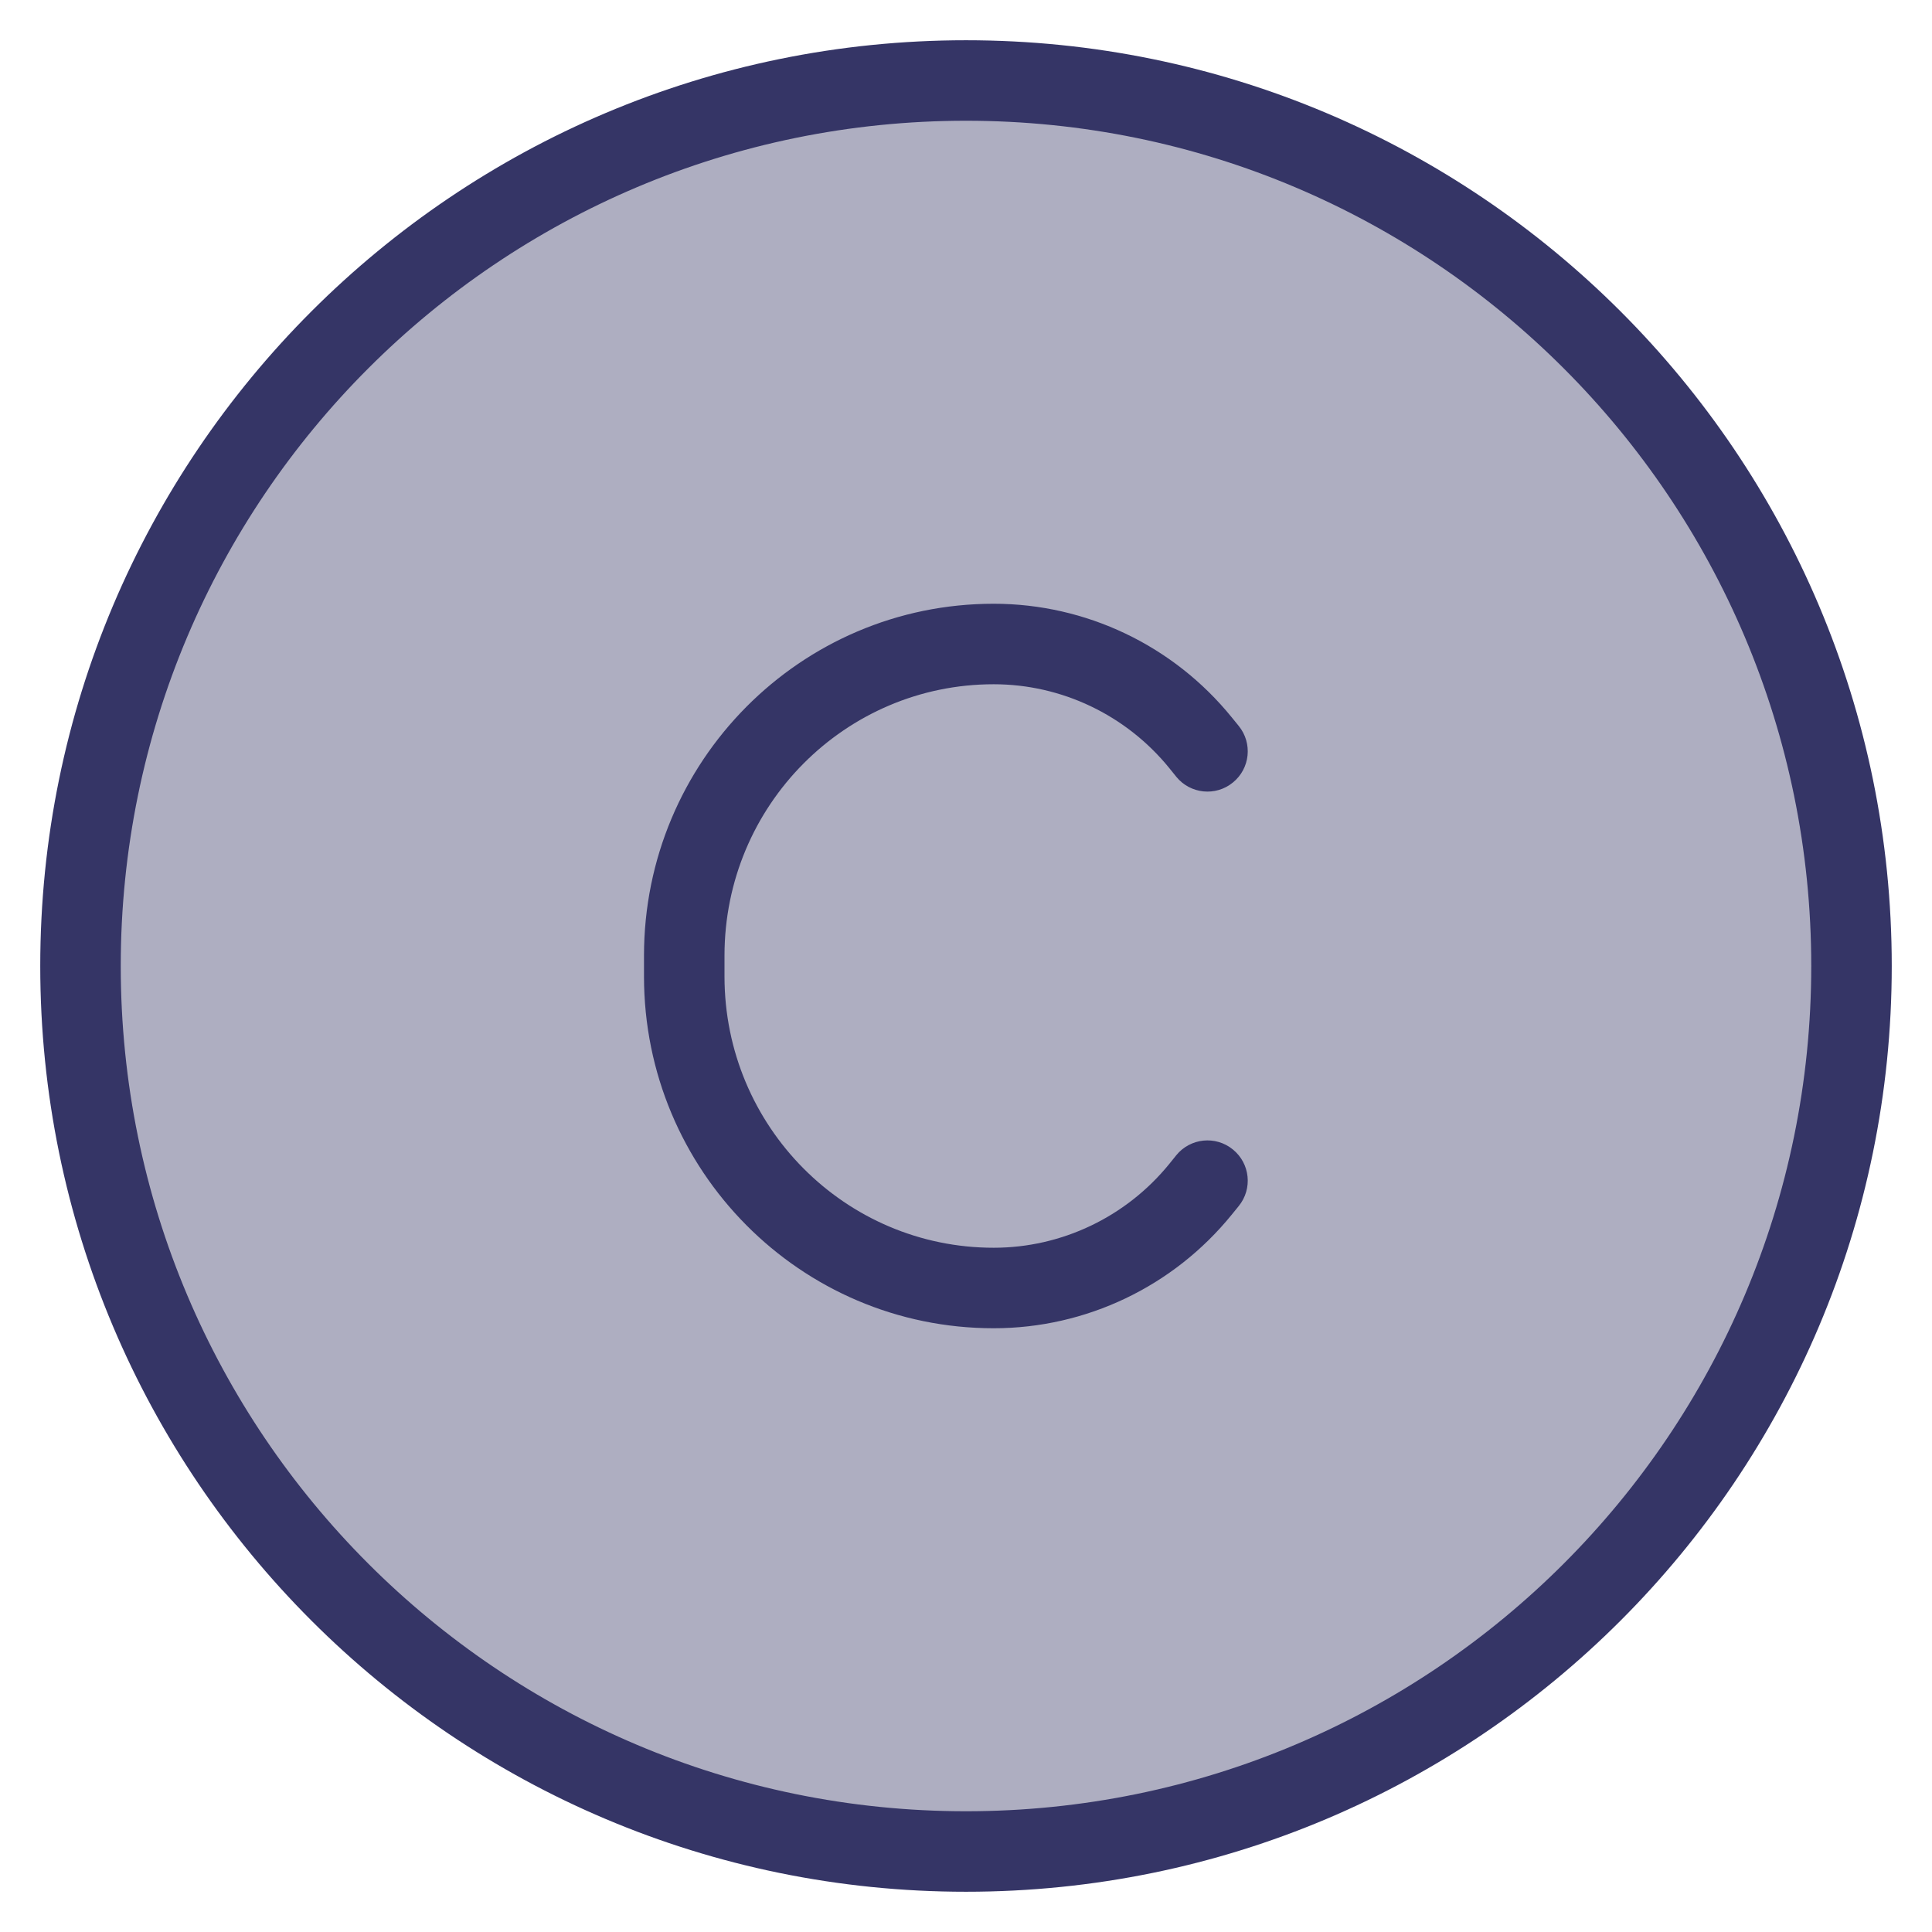 <svg width="24" height="24" viewBox="0 0 24 24" fill="none" xmlns="http://www.w3.org/2000/svg">
<g clip-path="url(#clip0_9002_2788)">
<path opacity="0.4" d="M23 12C23 18.075 18.075 23 12 23C5.925 23 1 18.075 1 12C1 5.925 5.925 1 12 1C18.075 1 23 5.925 23 12Z" fill="#353566"/>
<path d="M9 11.87C9 10.006 10.5 8.5 12.344 8.5C13.188 8.5 13.989 8.882 14.525 9.541L14.612 9.649C14.786 9.863 15.101 9.896 15.315 9.721C15.53 9.547 15.562 9.232 15.388 9.018L15.301 8.911C14.576 8.018 13.491 7.5 12.344 7.5C9.941 7.5 8 9.46 8 11.87V12.13C8 14.54 9.941 16.5 12.344 16.5C13.491 16.5 14.576 15.982 15.301 15.089L15.388 14.982C15.562 14.768 15.53 14.453 15.315 14.279C15.101 14.104 14.786 14.137 14.612 14.351L14.525 14.459C13.989 15.118 13.188 15.5 12.344 15.5C10.5 15.5 9 13.994 9 12.13V11.87Z" fill="#353566"/>
<path fill-rule="evenodd" clip-rule="evenodd" d="M12 0.5C5.649 0.5 0.5 5.649 0.5 12C0.5 18.351 5.649 23.5 12 23.5C18.351 23.5 23.5 18.351 23.5 12C23.5 5.649 18.351 0.5 12 0.5ZM1.5 12C1.5 6.201 6.201 1.5 12 1.5C17.799 1.5 22.5 6.201 22.5 12C22.5 17.799 17.799 22.5 12 22.5C6.201 22.5 1.5 17.799 1.5 12Z" fill="#353566"/>
</g>
<defs>
<clipPath id="clip0_9002_2788">
<rect width="24" height="24" fill="white"/>
</clipPath>
</defs>
</svg>
